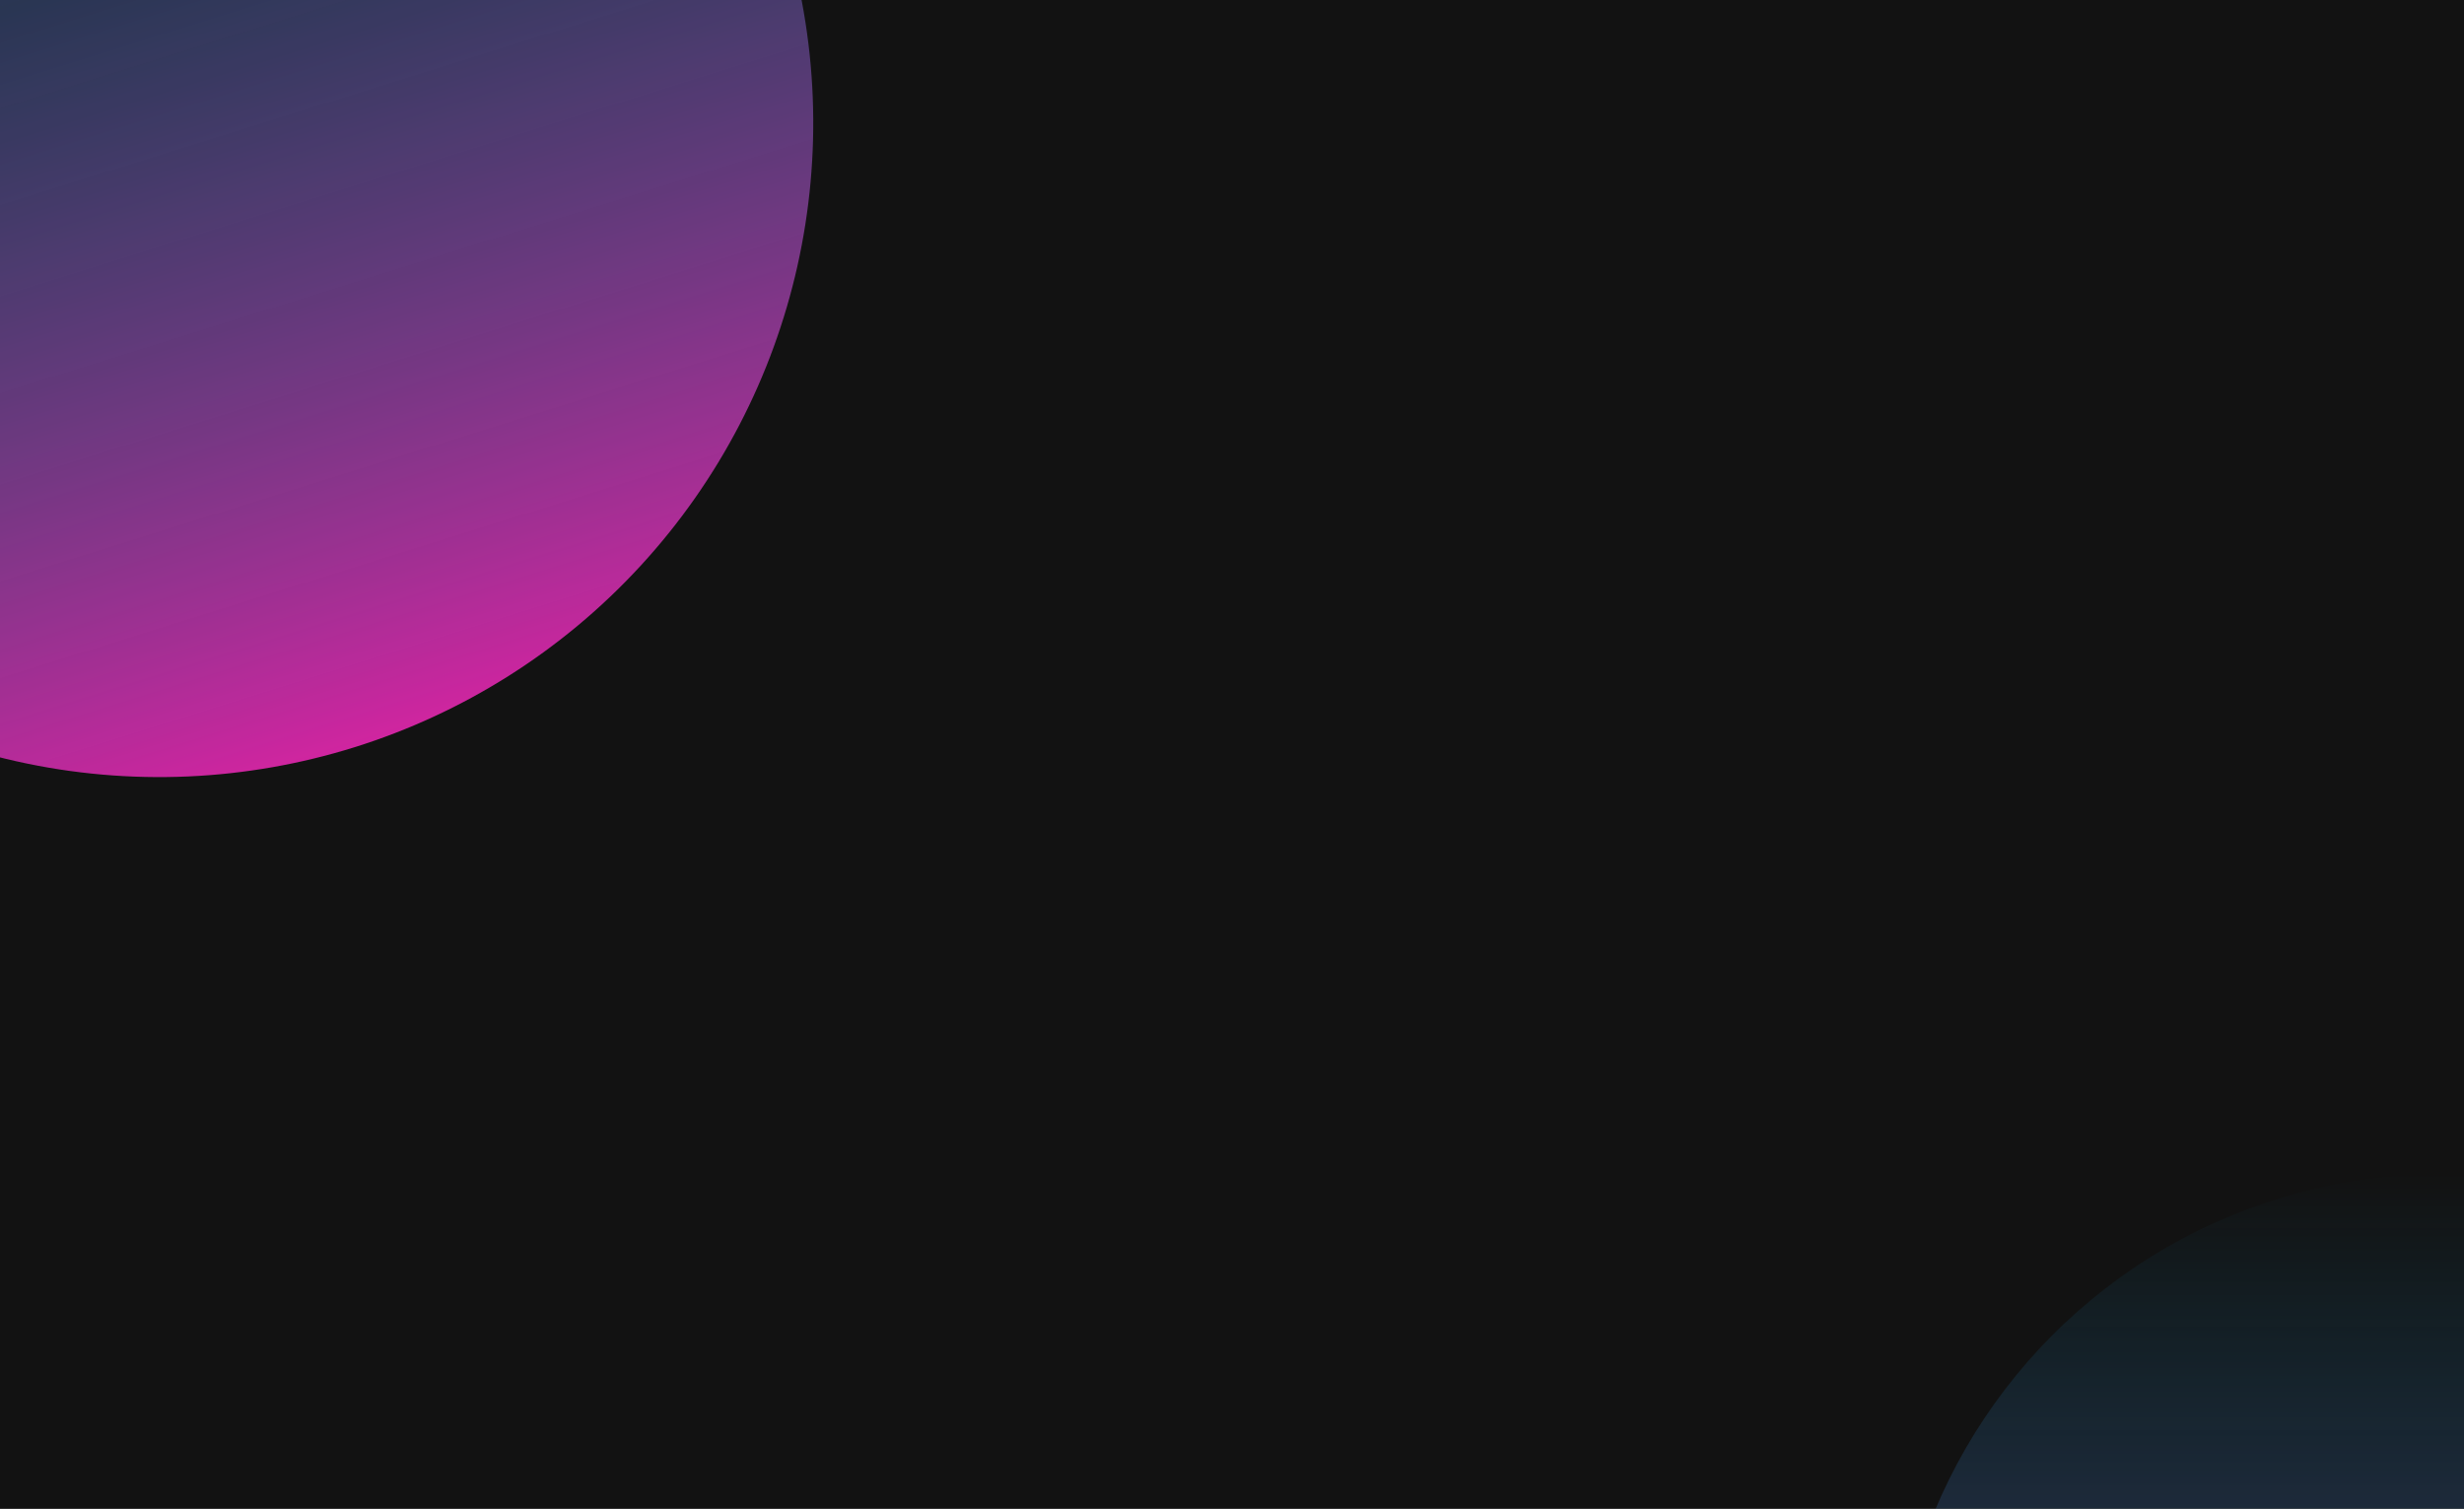 <svg width="1362" height="834" viewBox="0 0 1362 834" fill="none" xmlns="http://www.w3.org/2000/svg">
<g clip-path="url(#clip0_16:2)">
<rect width="1362" height="834" fill="#121212"/>
<g opacity="0.8" filter="url(#filter0_f_16:2)">
<circle cx="87.998" cy="67.998" r="361.528" transform="rotate(-17.376 87.998 67.998)" fill="url(#paint0_linear_16:2)"/>
</g>
<g opacity="0.6" filter="url(#filter1_f_16:2)">
<circle cx="1349" cy="952" r="303" fill="url(#paint1_linear_16:2)"/>
</g>
</g>
<defs>
<filter id="filter0_f_16:2" x="-473.627" y="-493.627" width="1123.25" height="1123.25" filterUnits="userSpaceOnUse" color-interpolation-filters="sRGB">
<feFlood flood-opacity="0" result="BackgroundImageFix"/>
<feBlend mode="normal" in="SourceGraphic" in2="BackgroundImageFix" result="shape"/>
<feGaussianBlur stdDeviation="100" result="effect1_foregroundBlur_16:2"/>
</filter>
<filter id="filter1_f_16:2" x="846" y="449" width="1006" height="1006" filterUnits="userSpaceOnUse" color-interpolation-filters="sRGB">
<feFlood flood-opacity="0" result="BackgroundImageFix"/>
<feBlend mode="normal" in="SourceGraphic" in2="BackgroundImageFix" result="shape"/>
<feGaussianBlur stdDeviation="100" result="effect1_foregroundBlur_16:2"/>
</filter>
<linearGradient id="paint0_linear_16:2" x1="87.998" y1="-293.53" x2="87.998" y2="429.526" gradientUnits="userSpaceOnUse">
<stop stop-color="#00C2FF" stop-opacity="0"/>
<stop offset="1" stop-color="#FF29C3"/>
</linearGradient>
<linearGradient id="paint1_linear_16:2" x1="1349" y1="649" x2="1349" y2="1255" gradientUnits="userSpaceOnUse">
<stop stop-color="#00C2FF" stop-opacity="0"/>
<stop offset="1" stop-color="#FF29C3"/>
</linearGradient>
<clipPath id="clip0_16:2">
<rect width="1362" height="834" fill="white"/>
</clipPath>
</defs>
</svg>
